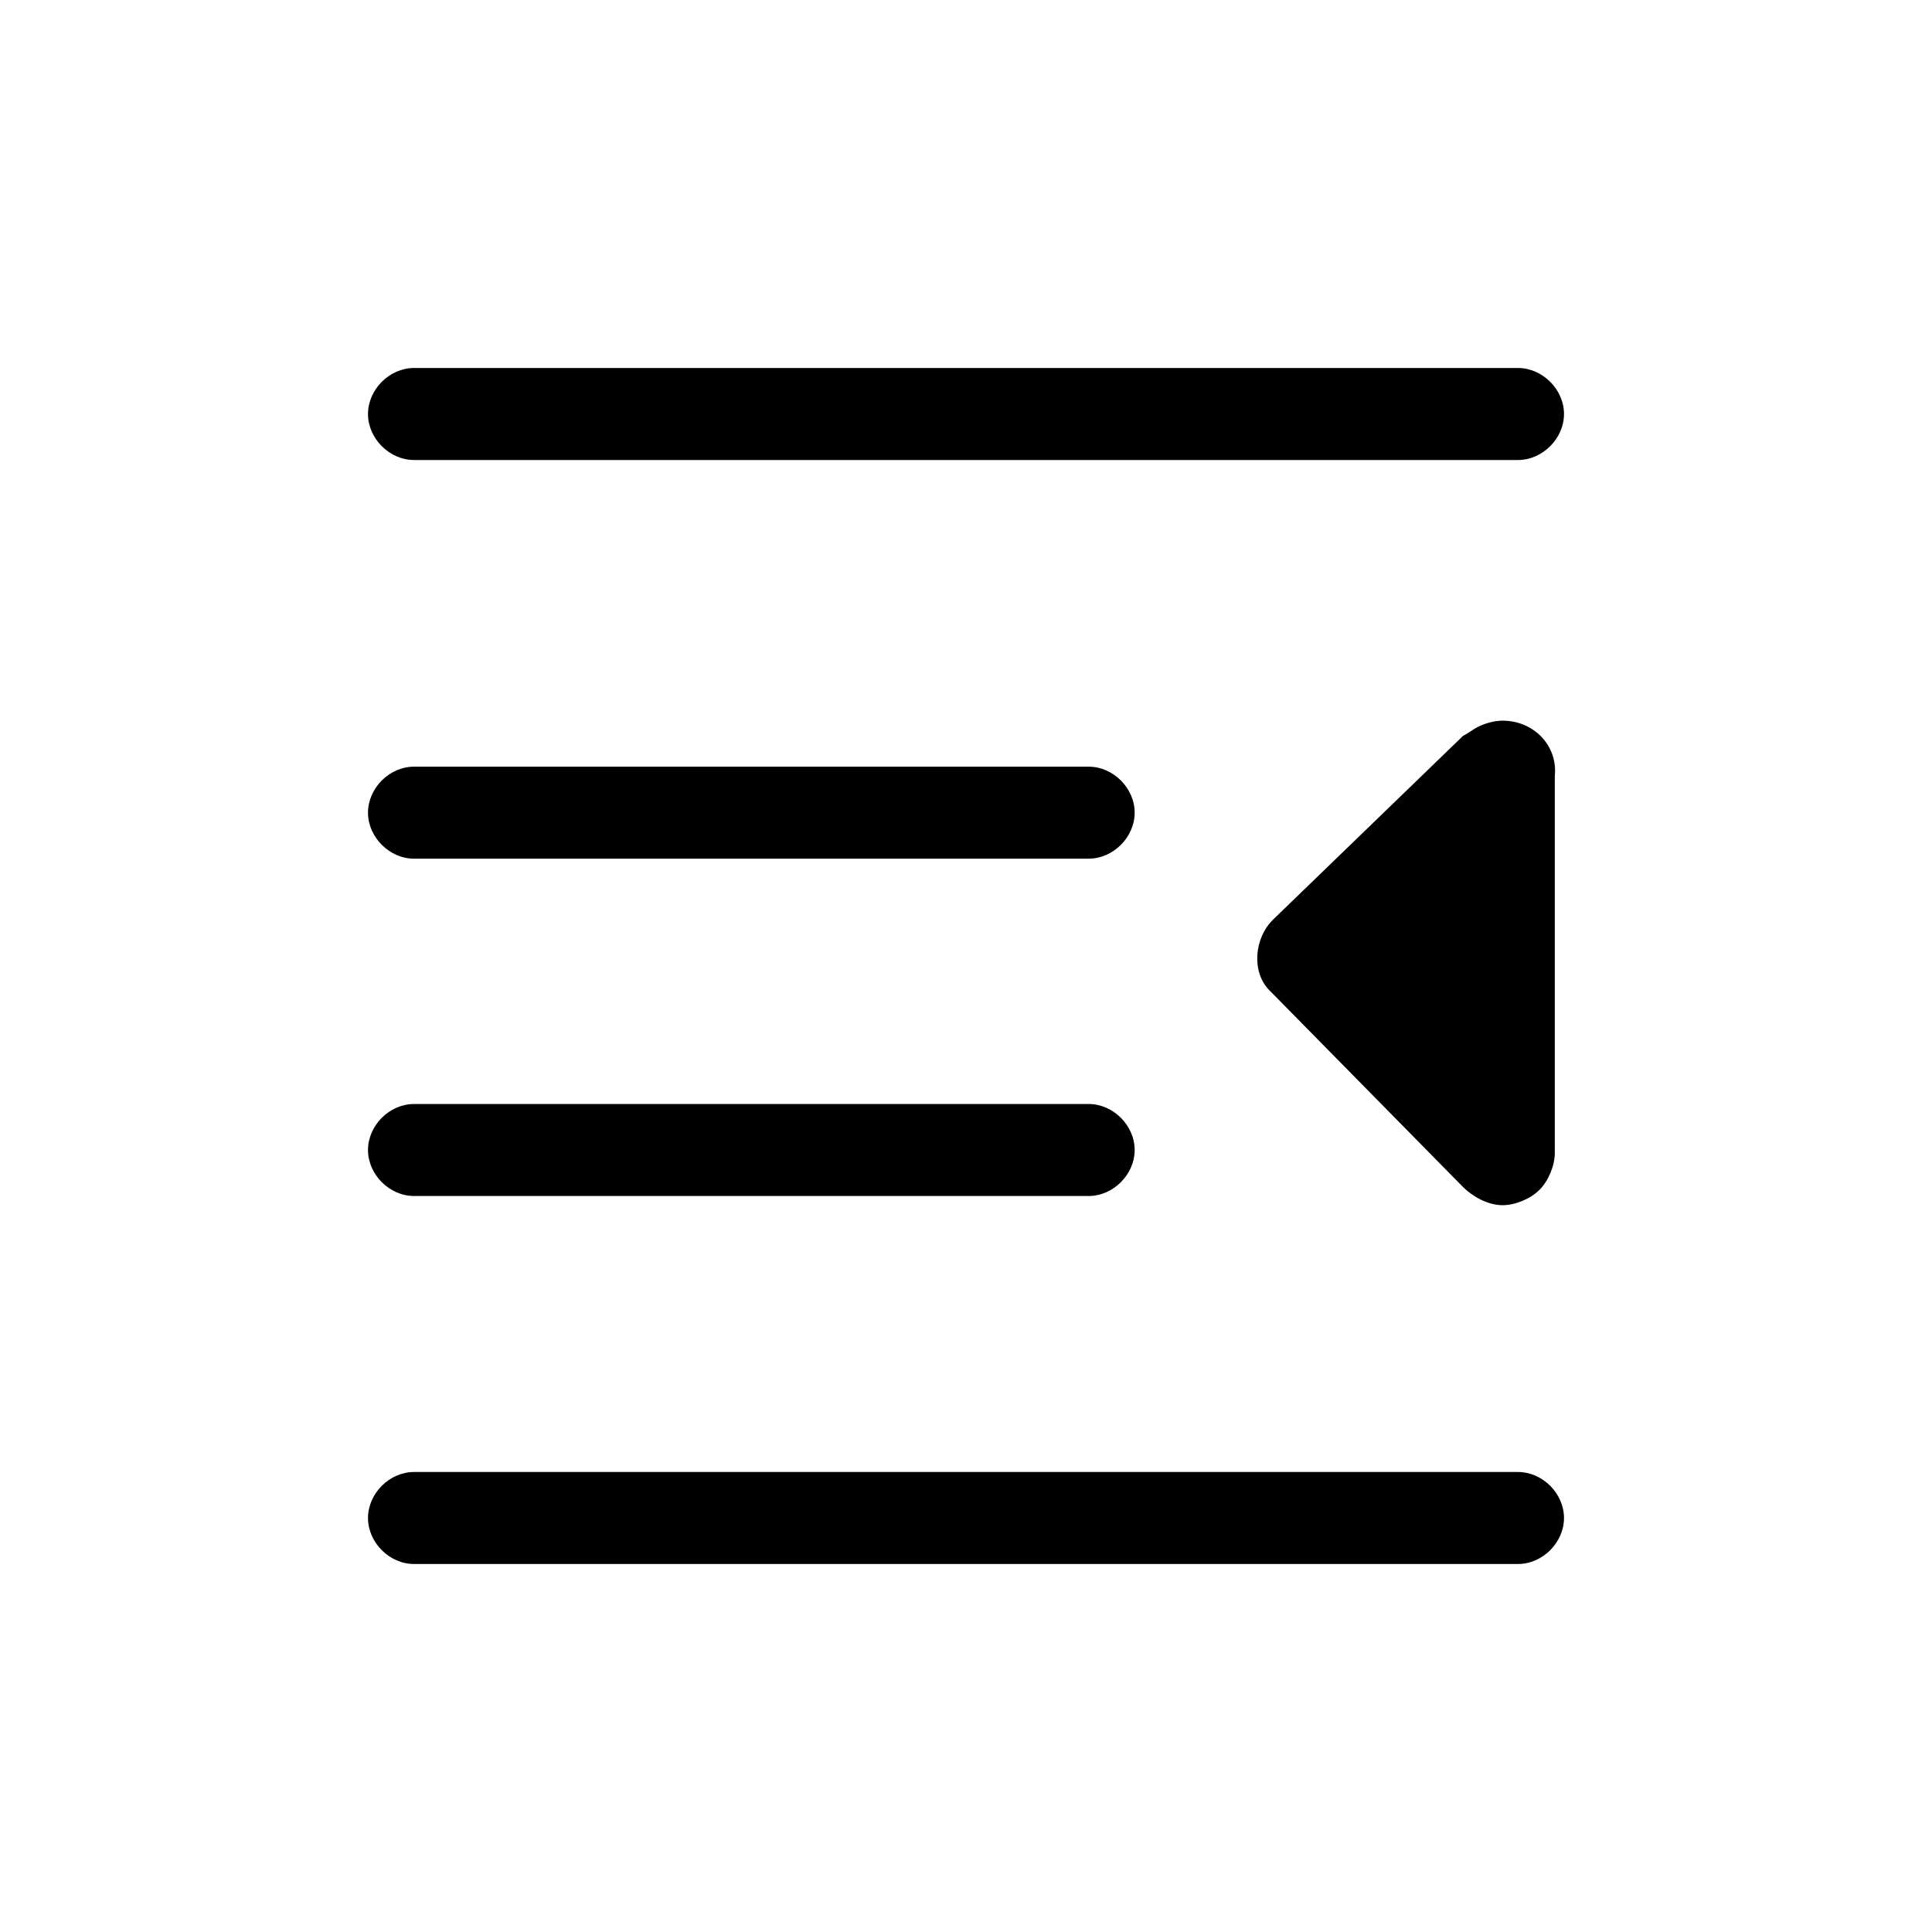 <?xml version="1.0" encoding="utf-8"?>
<!-- Generator: Adobe Illustrator 26.2.1, SVG Export Plug-In . SVG Version: 6.00 Build 0)  -->
<svg version="1.1" id="图层_1" xmlns="http://www.w3.org/2000/svg" xmlns:xlink="http://www.w3.org/1999/xlink" x="0px" y="0px"
	 viewBox="0 0 63 63" style="enable-background:new 0 0 63 63;" xml:space="preserve">
<style type="text/css">
	.st0{fill-rule:evenodd;clip-rule:evenodd;}
</style>
<g id="侧边收起2-_x28_1_x29_" transform="translate(12, 12)">
	<path id="形状结合" d="M37,11.5c-0.3,0-0.6,0.1-0.8,0.2c-0.2,0.1-0.3,0.2-0.5,0.3l-0.1,0.1L29.5,18c0,0,0,0,0,0
		c-0.6,0.6-0.7,1.7-0.1,2.3l0.1,0.1l6.2,6.3l0,0c0.3,0.3,0.8,0.6,1.3,0.6l0,0c0.4,0,0.9-0.2,1.2-0.5c0.3-0.3,0.5-0.8,0.5-1.2
		c0,0,0,0,0,0V13.3C38.8,12.3,38,11.5,37,11.5z"/>
	<path id="路径" d="M36.9,0.2c1,0,1.9,0.6,1.9,1.3s-0.8,1.3-1.9,1.3H2.1c-1,0-1.9-0.6-1.9-1.3s0.8-1.3,1.9-1.3H36.9z"/>
	<path id="矩形" class="st0" d="M1.5,0h36C38.3,0,39,0.7,39,1.5l0,0C39,2.3,38.3,3,37.5,3h-36C0.7,3,0,2.3,0,1.5l0,0
		C0,0.7,0.7,0,1.5,0z"/>
	<path id="矩形备份" class="st0" d="M1.5,13h22c0.8,0,1.5,0.7,1.5,1.5l0,0c0,0.8-0.7,1.5-1.5,1.5h-22C0.7,16,0,15.3,0,14.5l0,0
		C0,13.7,0.7,13,1.5,13z"/>
	<path id="矩形备份-2" class="st0" d="M1.5,24h22c0.8,0,1.5,0.7,1.5,1.5l0,0c0,0.8-0.7,1.5-1.5,1.5h-22C0.7,27,0,26.3,0,25.5
		l0,0C0,24.7,0.7,24,1.5,24z"/>
	<path id="矩形备份-3" class="st0" d="M1.5,36h36c0.8,0,1.5,0.7,1.5,1.5l0,0c0,0.8-0.7,1.5-1.5,1.5h-36C0.7,39,0,38.3,0,37.5
		l0,0C0,36.7,0.7,36,1.5,36z"/>
</g>
</svg>
